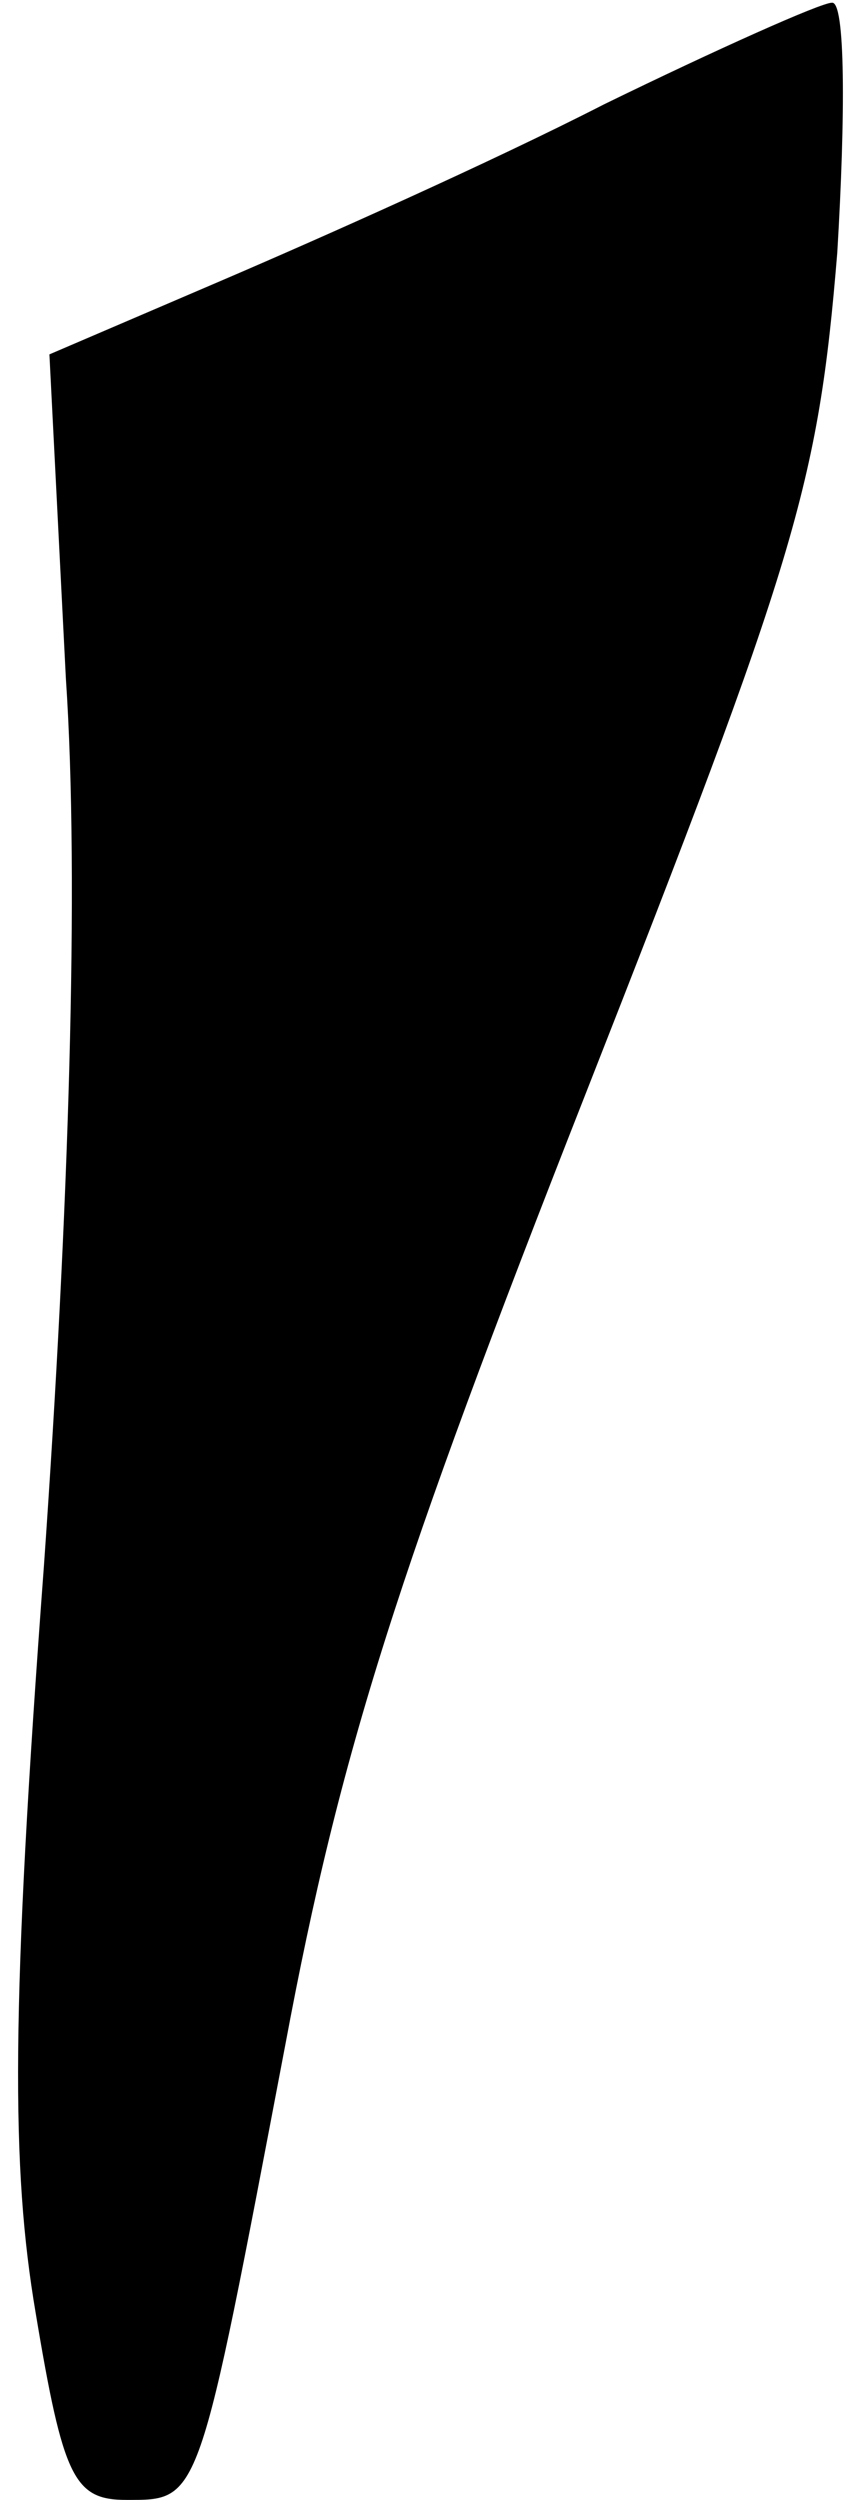 <?xml version="1.0" standalone="no"?>
<!DOCTYPE svg PUBLIC "-//W3C//DTD SVG 20010904//EN"
 "http://www.w3.org/TR/2001/REC-SVG-20010904/DTD/svg10.dtd">
<svg version="1.0" xmlns="http://www.w3.org/2000/svg"
 width="31pt" height="91pt" viewBox="0 0 31 91"
 preserveAspectRatio="xMidYMid meet">
<g transform="translate(0,91) scale(0.1,-0.1)"
fill="#000000" stroke="none">
<path fill="#000000" stroke="none" d="M220 872 c-41 -21 -104 -49 -139 -64
l-63 -27 6 -118 c5 -74 1 -195 -8 -323 -12 -161 -12 -219 -3 -272 10 -60 14
-68 33 -68 27 0 26 -2 58 166 20 107 41 172 109 345 77 196 85 222 92 307 3
50 3 92 -2 91 -4 0 -42 -17 -83 -37z"/>
</g>
</svg>
